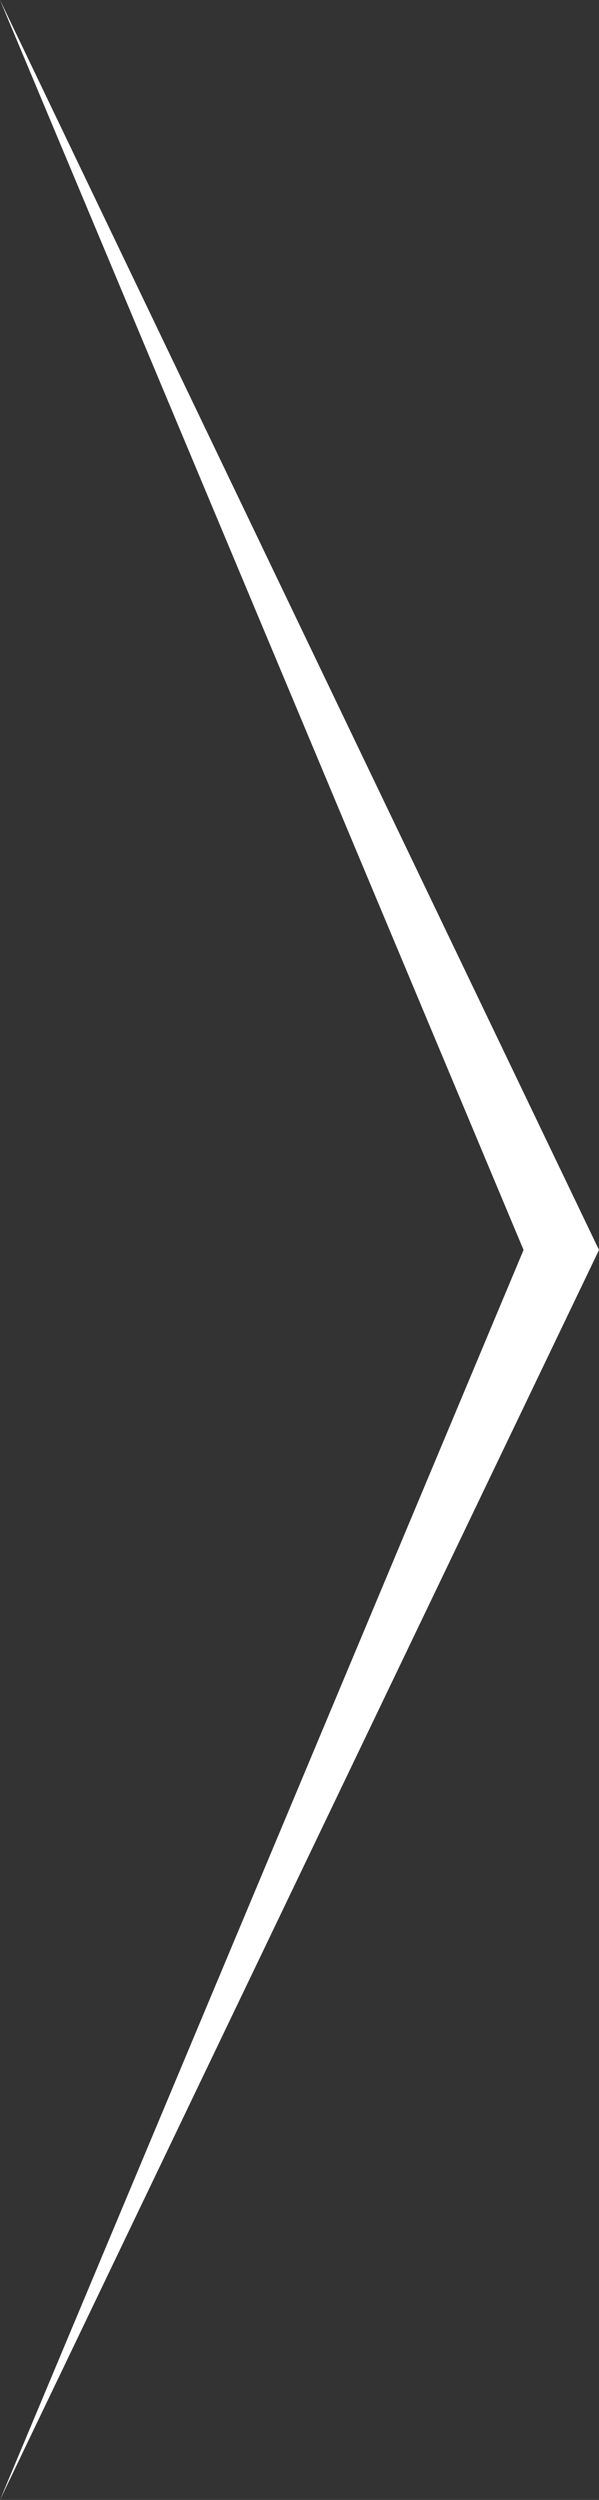 <?xml version="1.0" encoding="utf-8"?>
<!-- Generator: Adobe Illustrator 16.0.0, SVG Export Plug-In . SVG Version: 6.00 Build 0)  -->
<!DOCTYPE svg PUBLIC "-//W3C//DTD SVG 1.1//EN" "http://www.w3.org/Graphics/SVG/1.1/DTD/svg11.dtd">
<svg version="1.1" id="Слой_1" xmlns="http://www.w3.org/2000/svg" xmlns:xlink="http://www.w3.org/1999/xlink" x="0px" y="0px"
	 width="36px" height="150px" viewBox="0 0 36 150" enable-background="new 0 0 36 150" xml:space="preserve">
<rect x="0" y="0" width="36" height="150" fill="#333333" stroke="none"/>
<path fill="#FFFFFF" d="M31.466,75L0,150l36-75L0,0L31.466,75z"/>
</svg>
